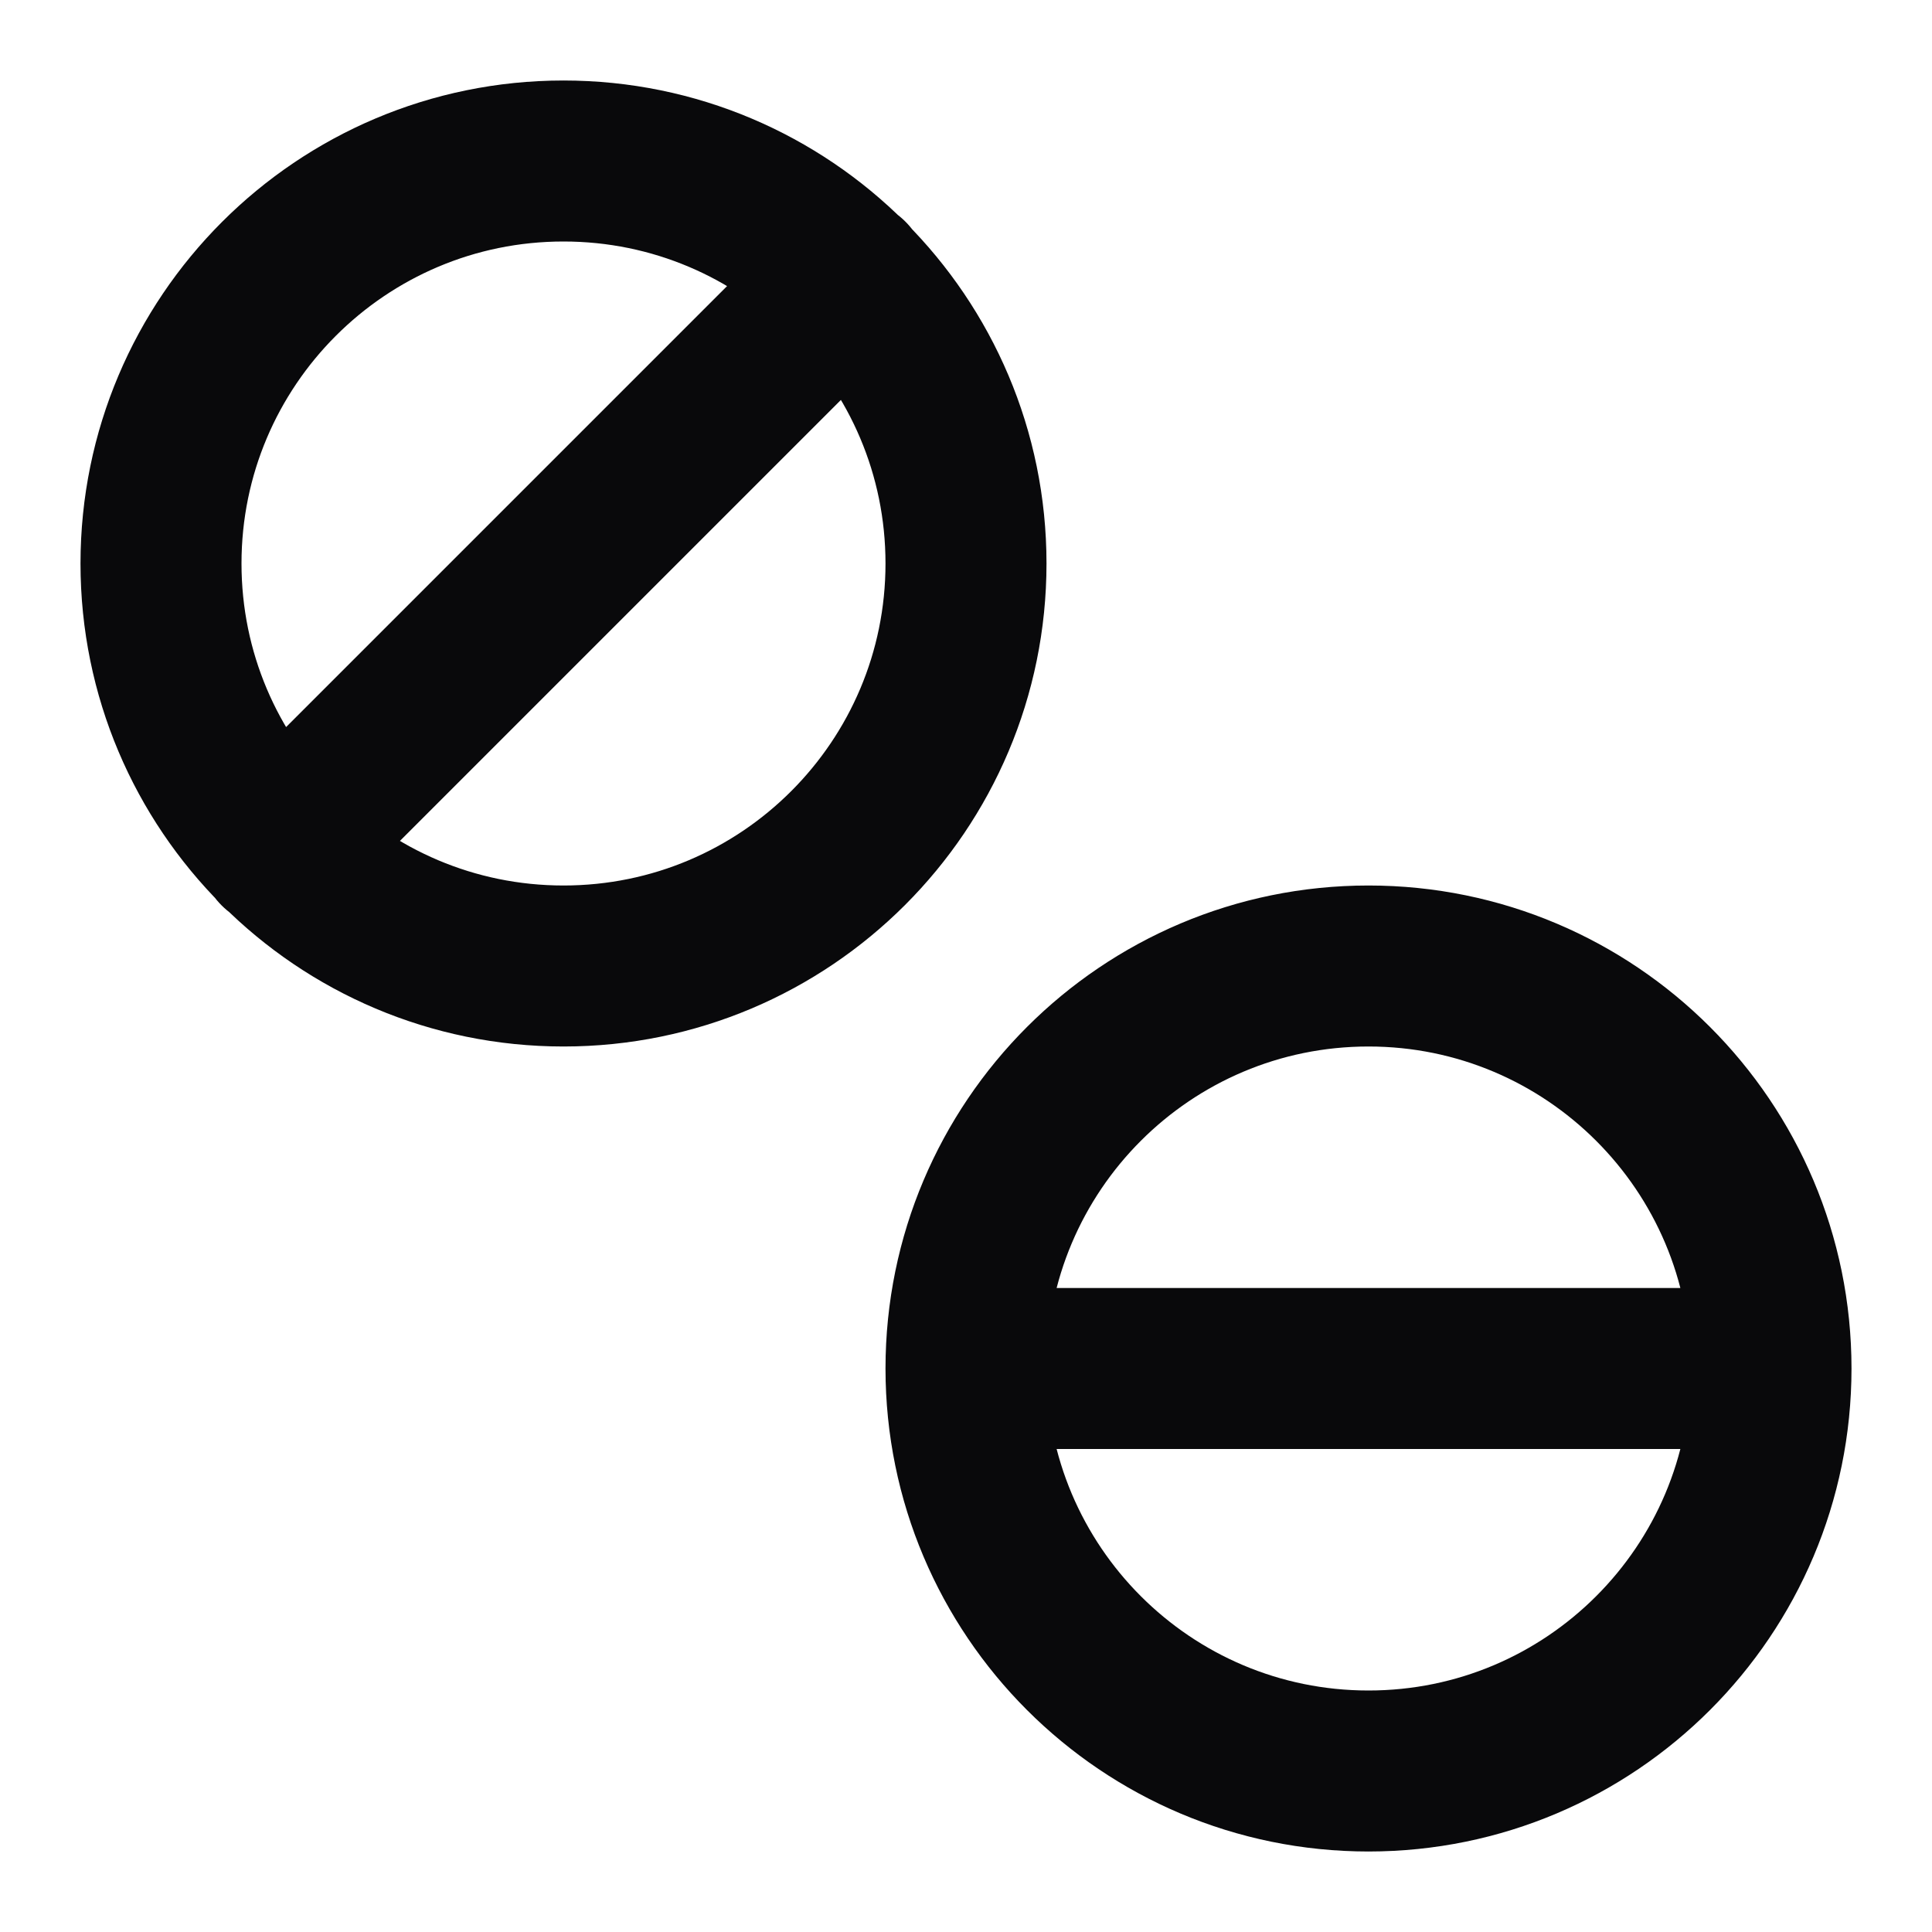 <svg width="24" height="24" viewBox="0 0 24 24" fill="none" xmlns="http://www.w3.org/2000/svg">
<path d="M22 17C22 19.761 19.761 22 17 22C14.239 22 12 19.761 12 17M22 17C22 14.239 19.761 12 17 12C14.239 12 12 14.239 12 17M22 17H12M3.46 10.54L10.54 3.46M12 7C12 9.761 9.761 12 7 12C4.239 12 2 9.761 2 7C2 4.239 4.239 2 7 2C9.761 2 12 4.239 12 7Z" stroke="#09090B" stroke-width="2" stroke-linecap="round" stroke-linejoin="round"/>
</svg>
